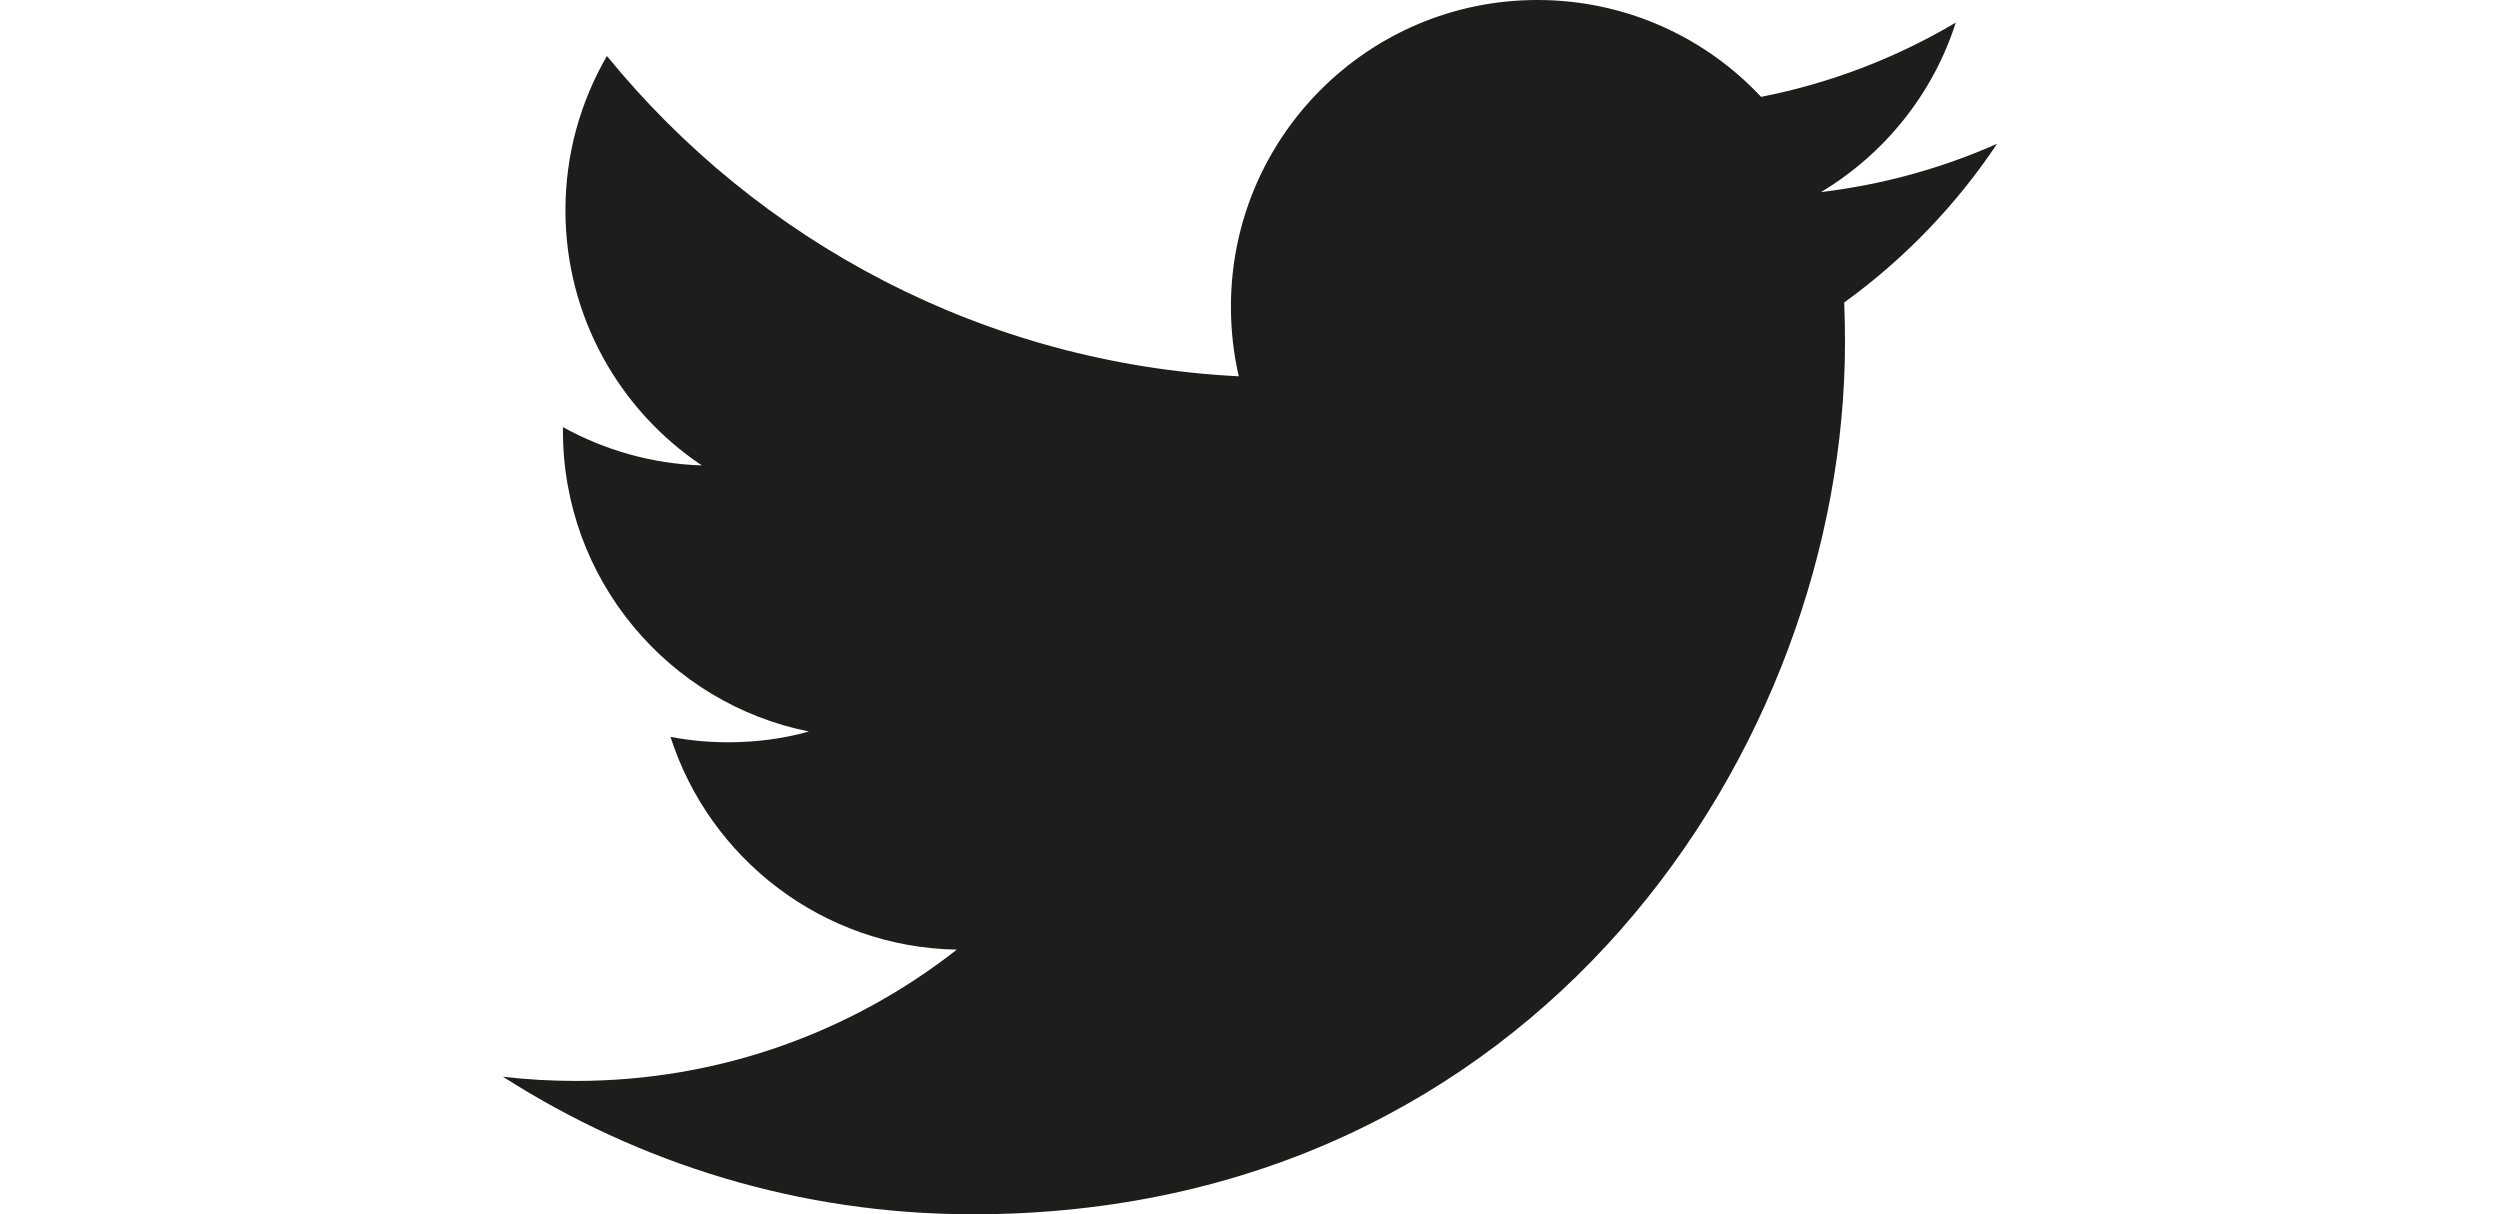 <?xml version="1.0" encoding="utf-8"?>
<!-- Generator: Adobe Illustrator 21.1.0, SVG Export Plug-In . SVG Version: 6.00 Build 0)  -->
<svg version="1.1" id="Layer_1" xmlns="http://www.w3.org/2000/svg" xmlns:xlink="http://www.w3.org/1999/xlink" x="0px" y="0px"
	 viewBox="0 0 35 17" style="enable-background:new 0 0 35 17;" xml:space="preserve">
<style type="text/css">
	.st0{fill:#1D1D1B;}
</style>
<path class="st0" d="M27.959,2.013c-0.769,0.341-1.597,0.572-2.465,0.676c0.887-0.531,1.567-1.372,1.887-2.373
	c-0.83,0.492-1.747,0.848-2.726,1.04C23.874,0.521,22.758,0,21.523,0c-2.369,0-4.29,1.922-4.29,4.291
	c0,0.337,0.037,0.664,0.11,0.977c-3.567-0.179-6.728-1.886-8.846-4.484C8.128,1.42,7.916,2.157,7.916,2.944
	c0,1.487,0.758,2.802,1.91,3.572C9.122,6.494,8.46,6.299,7.881,5.98v0.053c0,2.08,1.479,3.815,3.444,4.208
	c-0.36,0.101-0.739,0.151-1.131,0.151c-0.276,0-0.546-0.026-0.807-0.076c0.546,1.704,2.13,2.946,4.008,2.979
	c-1.469,1.152-3.32,1.838-5.33,1.838c-0.346,0-0.689-0.019-1.024-0.059C8.94,16.289,11.196,17,13.619,17
	c7.895,0,12.211-6.538,12.211-12.21c0-0.187-0.004-0.372-0.011-0.555C26.657,3.629,27.386,2.873,27.959,2.013"/>
</svg>

